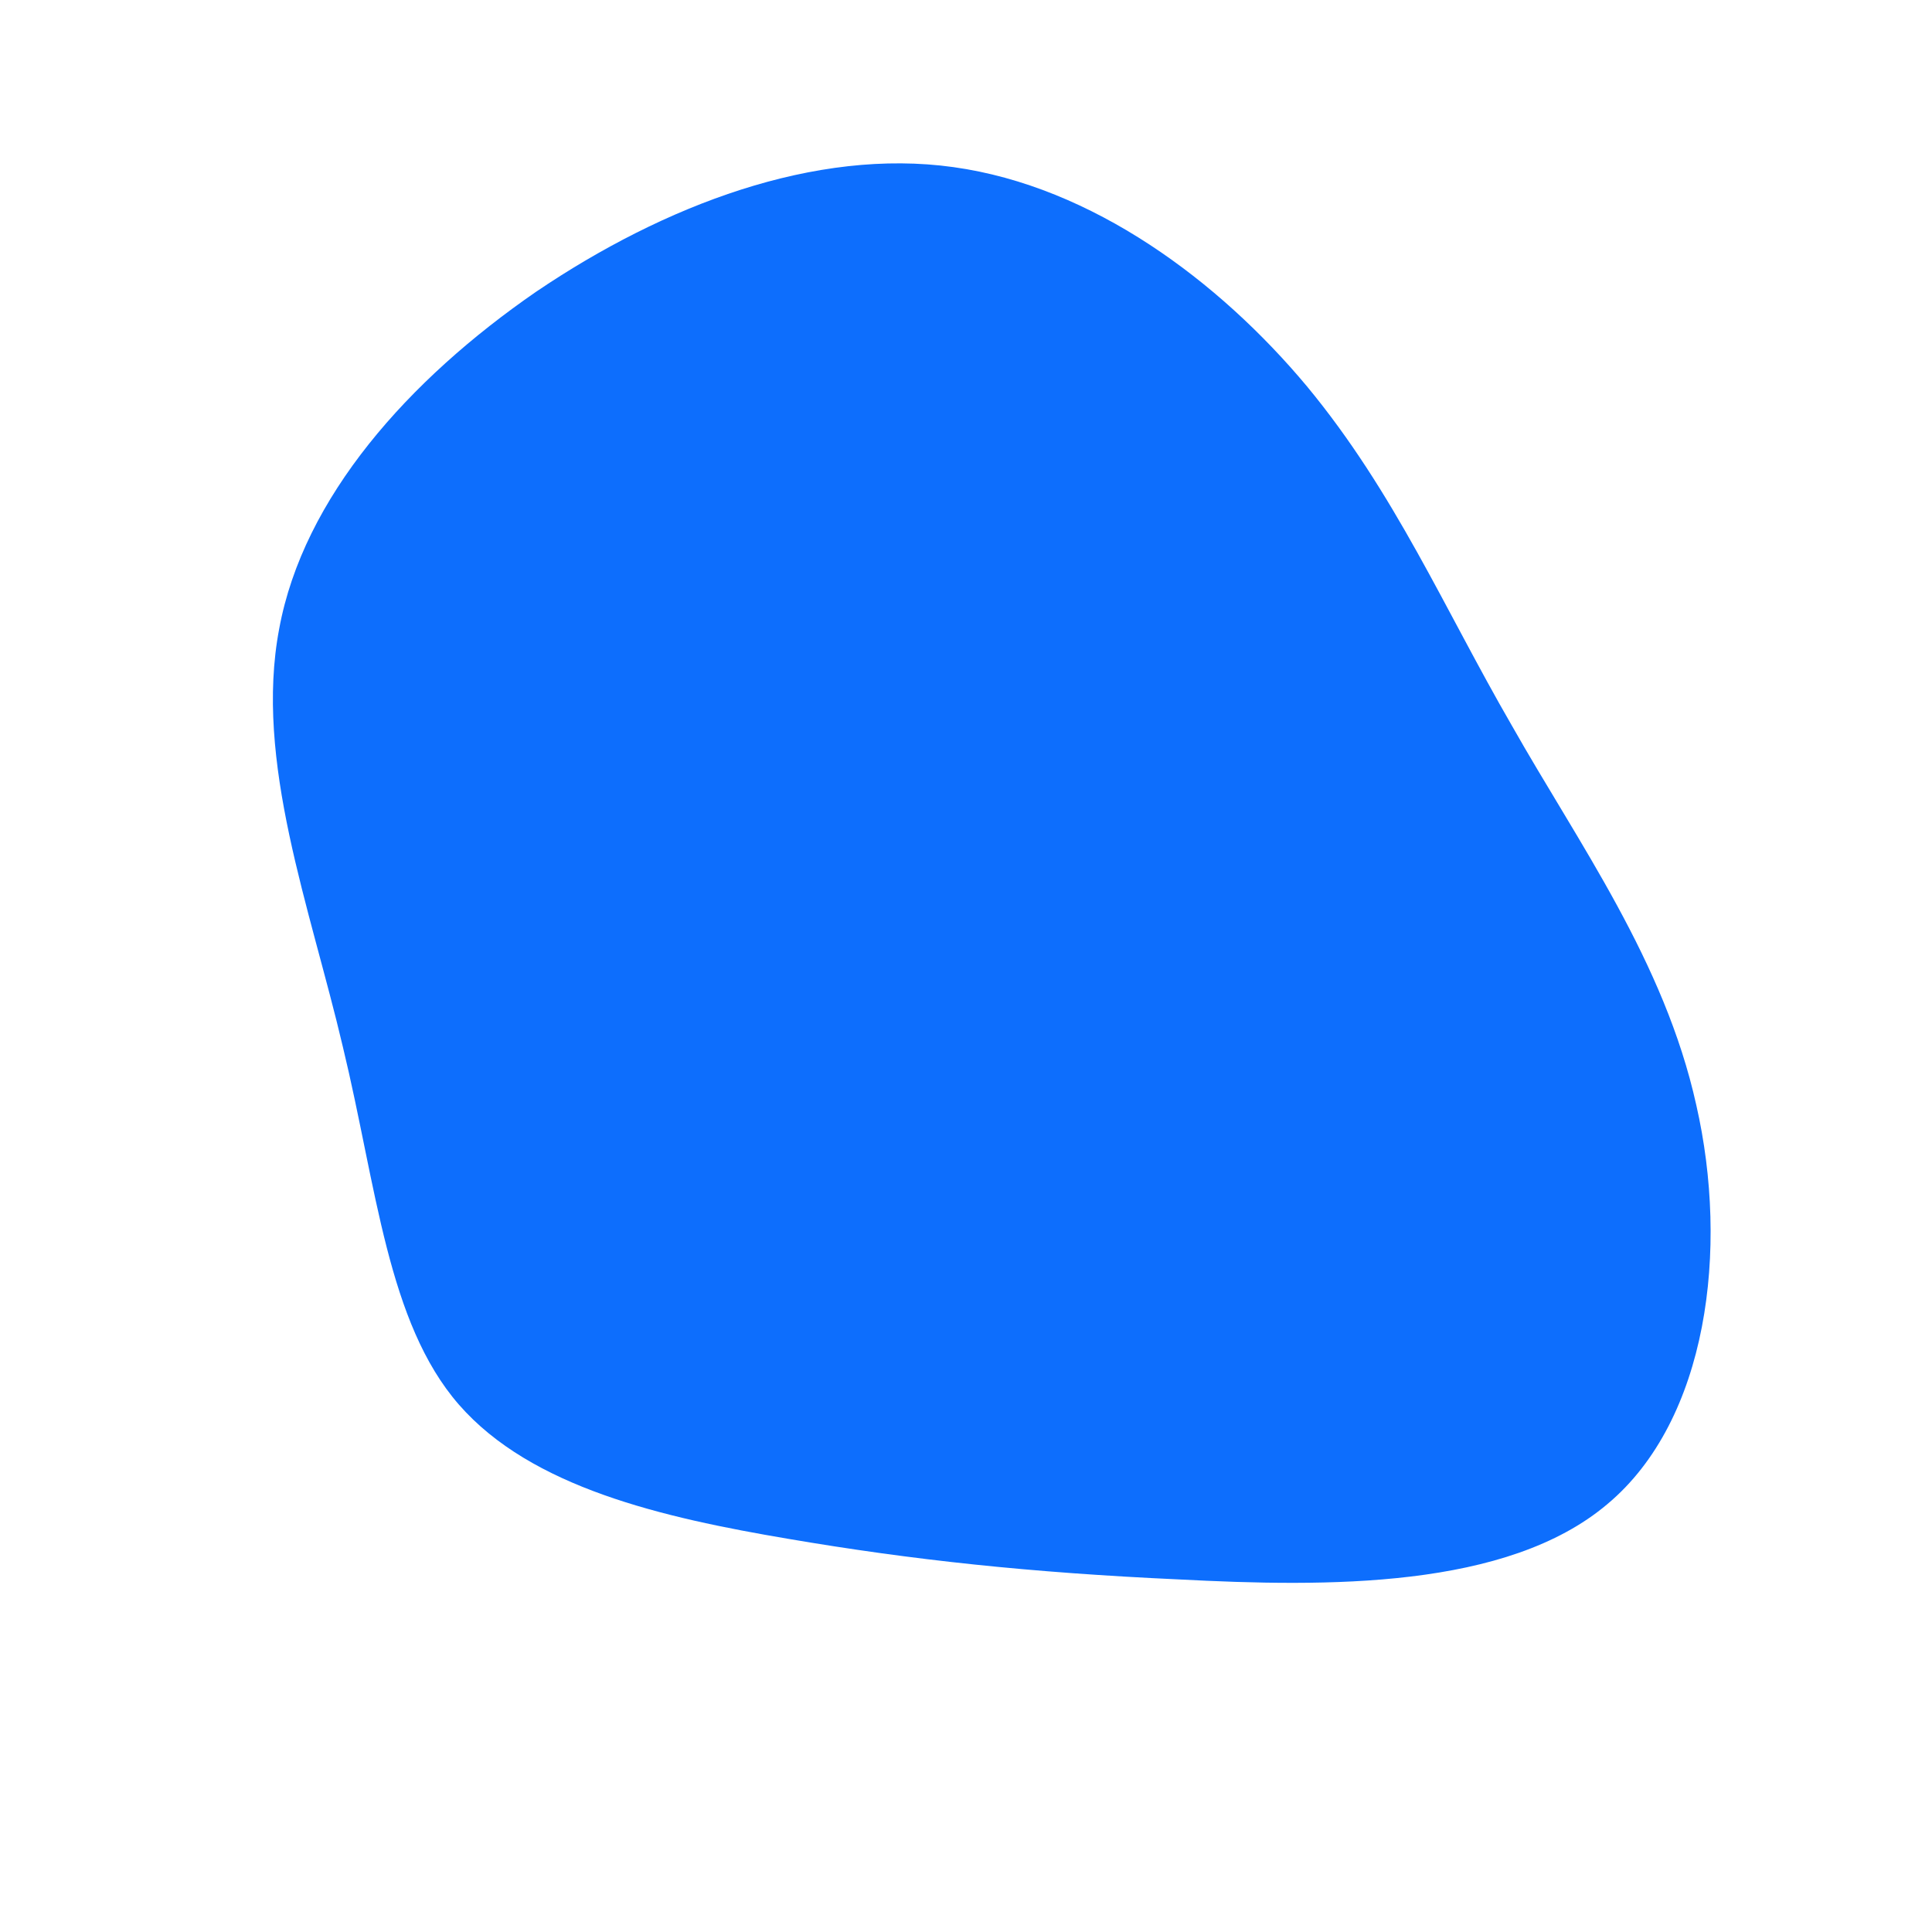 <?xml version="1.0" standalone="no"?>
<svg viewBox="0 0 200 200" xmlns="http://www.w3.org/2000/svg">
  <path fill="#0D6EFD" d="M35.3,-60C44.4,-49,49.5,-37,56.5,-24.9C63.4,-12.7,72.3,-0.5,75.6,14.4C79,29.3,76.8,47,66.4,55.7C56,64.5,37.4,64.3,22,63.5C6.7,62.8,-5.5,61.5,-18.4,59.3C-31.4,57.1,-45,54,-52.5,45.4C-59.9,36.9,-61,22.9,-64.5,8.4C-67.9,-6.1,-73.7,-21.2,-71.1,-34.9C-68.6,-48.5,-57.7,-60.7,-44.5,-69.8C-31.2,-78.8,-15.6,-84.7,-1.3,-82.7C13.1,-80.7,26.2,-70.9,35.3,-60Z" transform="translate(100 100)" />
</svg>
